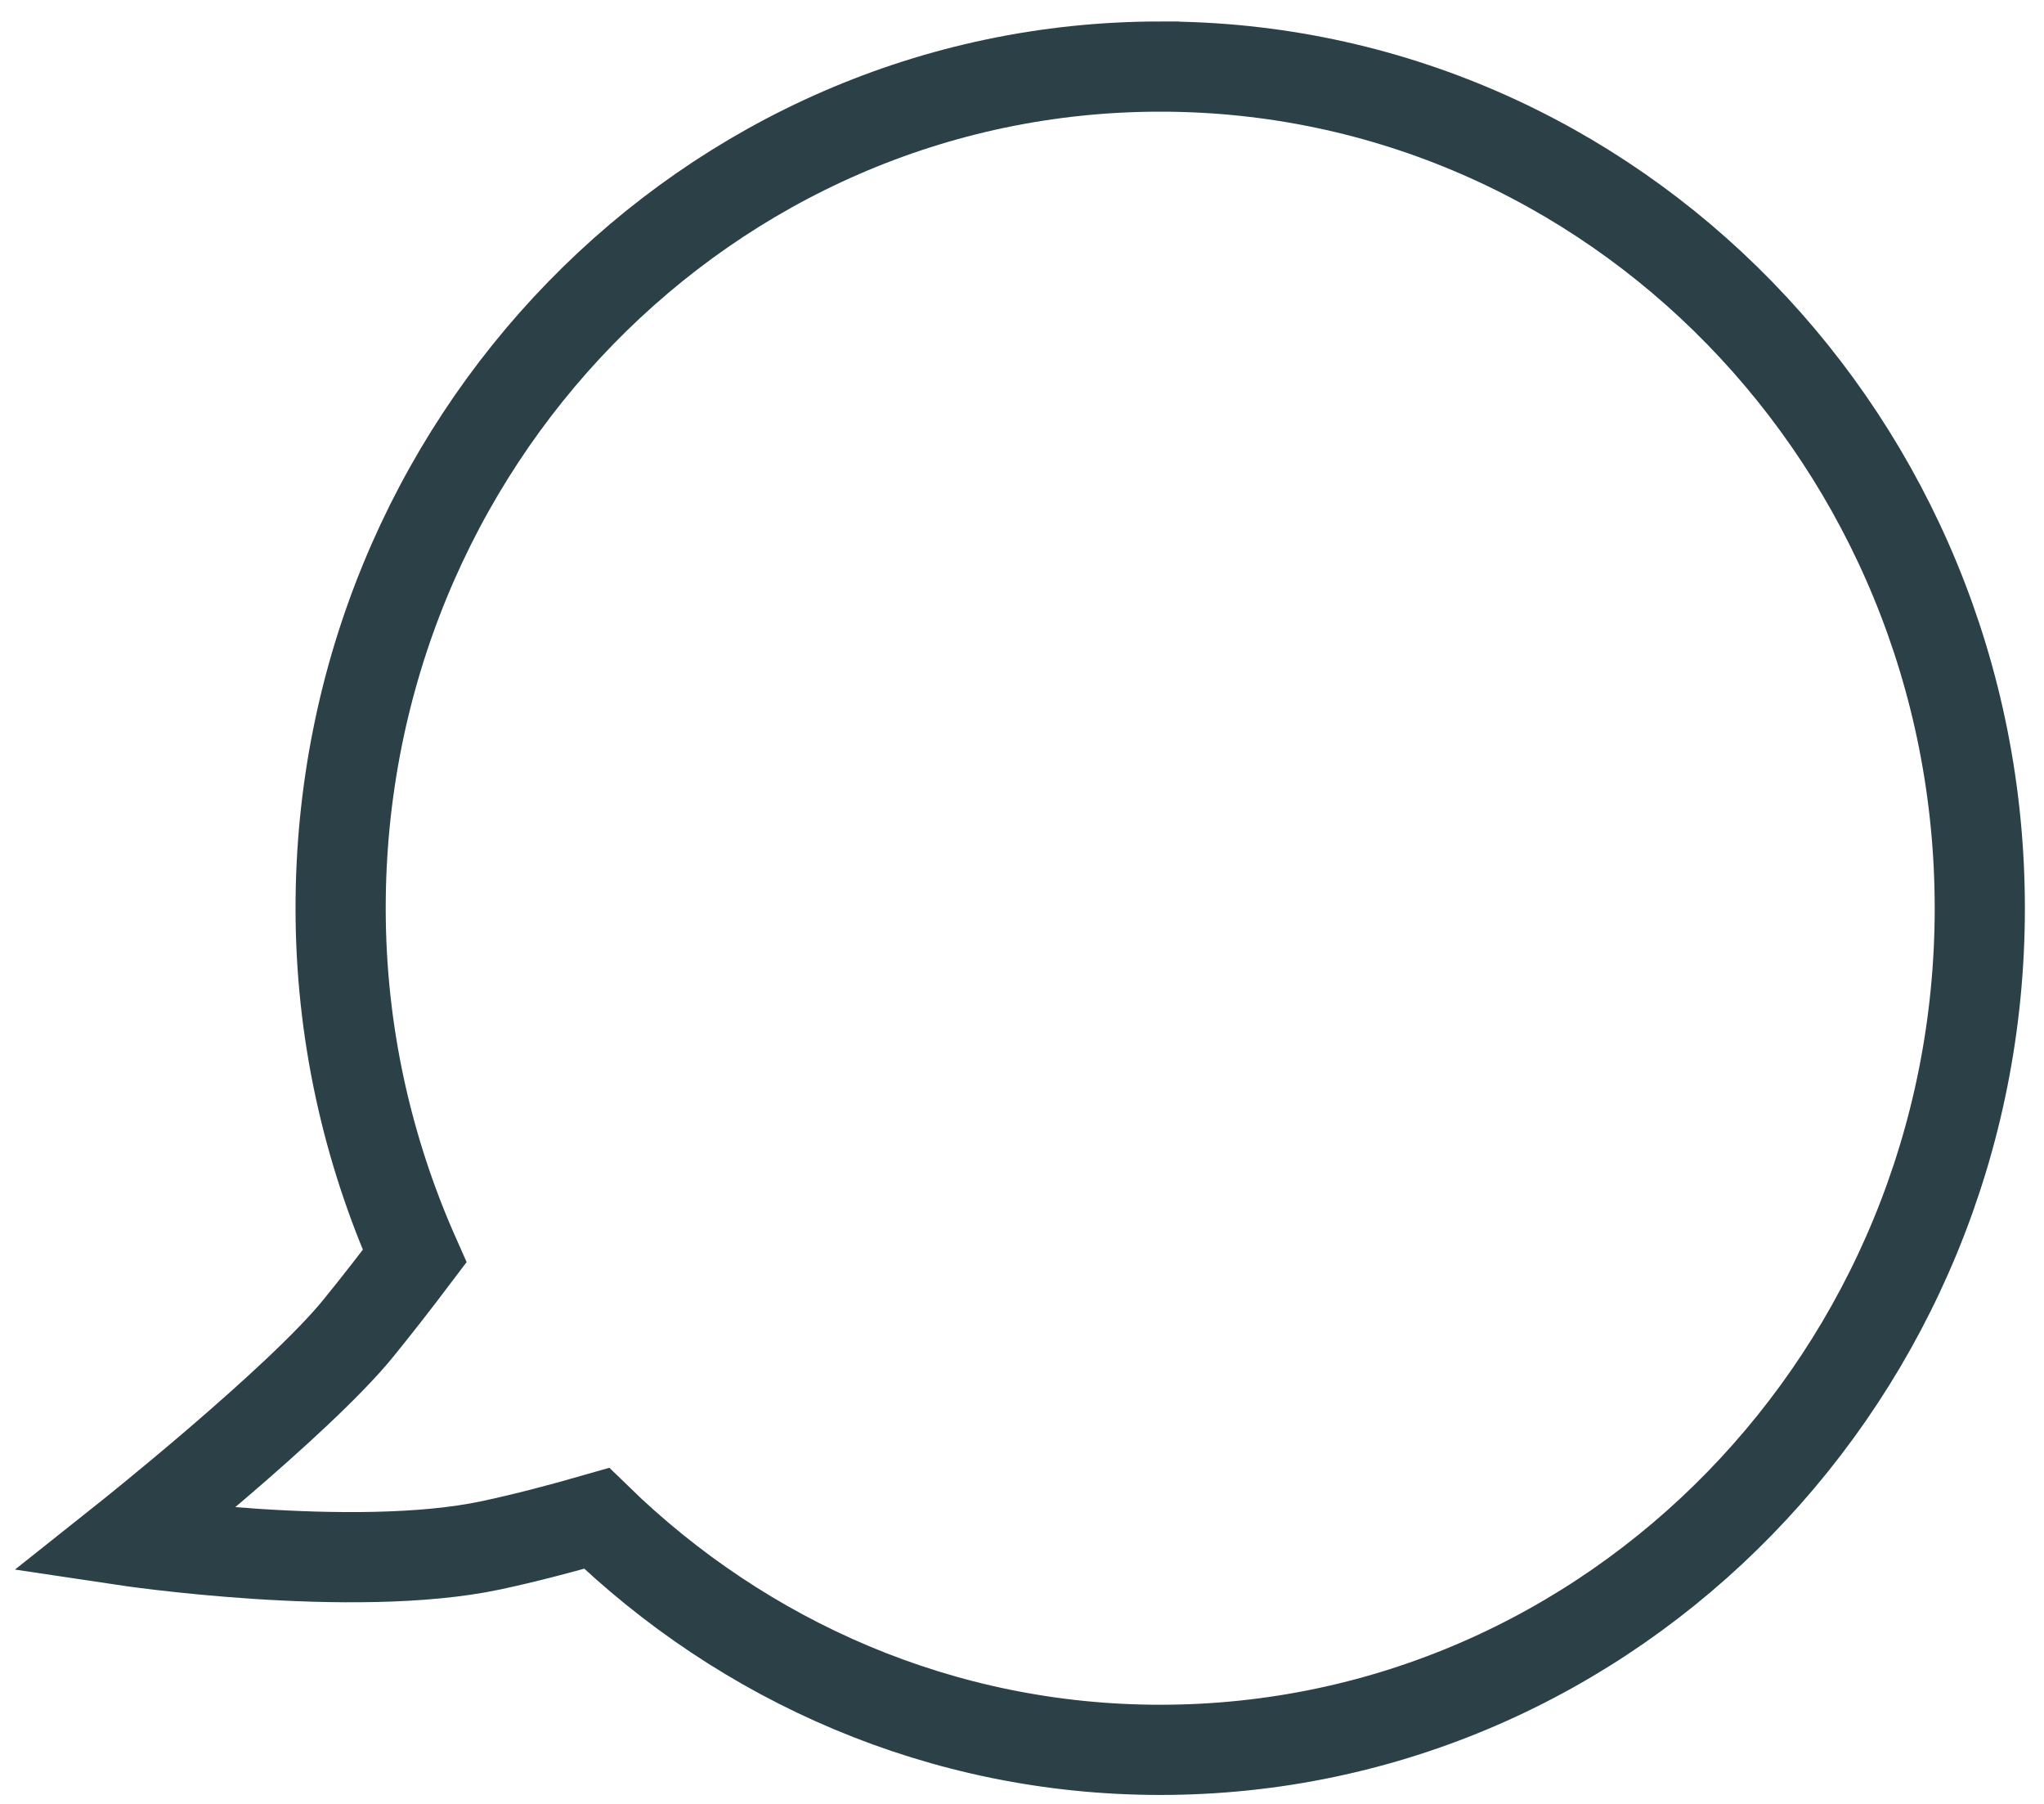 <svg width="34" height="30" xmlns="http://www.w3.org/2000/svg">
 <g>
  <title>Layer 1</title>
  <path stroke="#2b4047" fill="none" stroke-width="1.5" stroke-miterlimit="10" d="m19.3,1.107c-7.53,0 -13.634,6.267 -13.634,13.997c0,2.066 0.448,4.021 1.231,5.786c-0.299,0.396 -0.617,0.806 -0.939,1.202c-0.995,1.223 -3.892,3.525 -3.892,3.525s3.807,0.571 6.104,0.082c0.571,-0.122 1.17,-0.28 1.755,-0.448c2.445,2.38 5.74,3.85 9.374,3.85c7.529,0 13.633,-6.266 13.633,-13.997c0,-7.73 -6.104,-13.997 -13.632,-13.997l0,0z" id="svg_1"/>
 </g>
</svg>